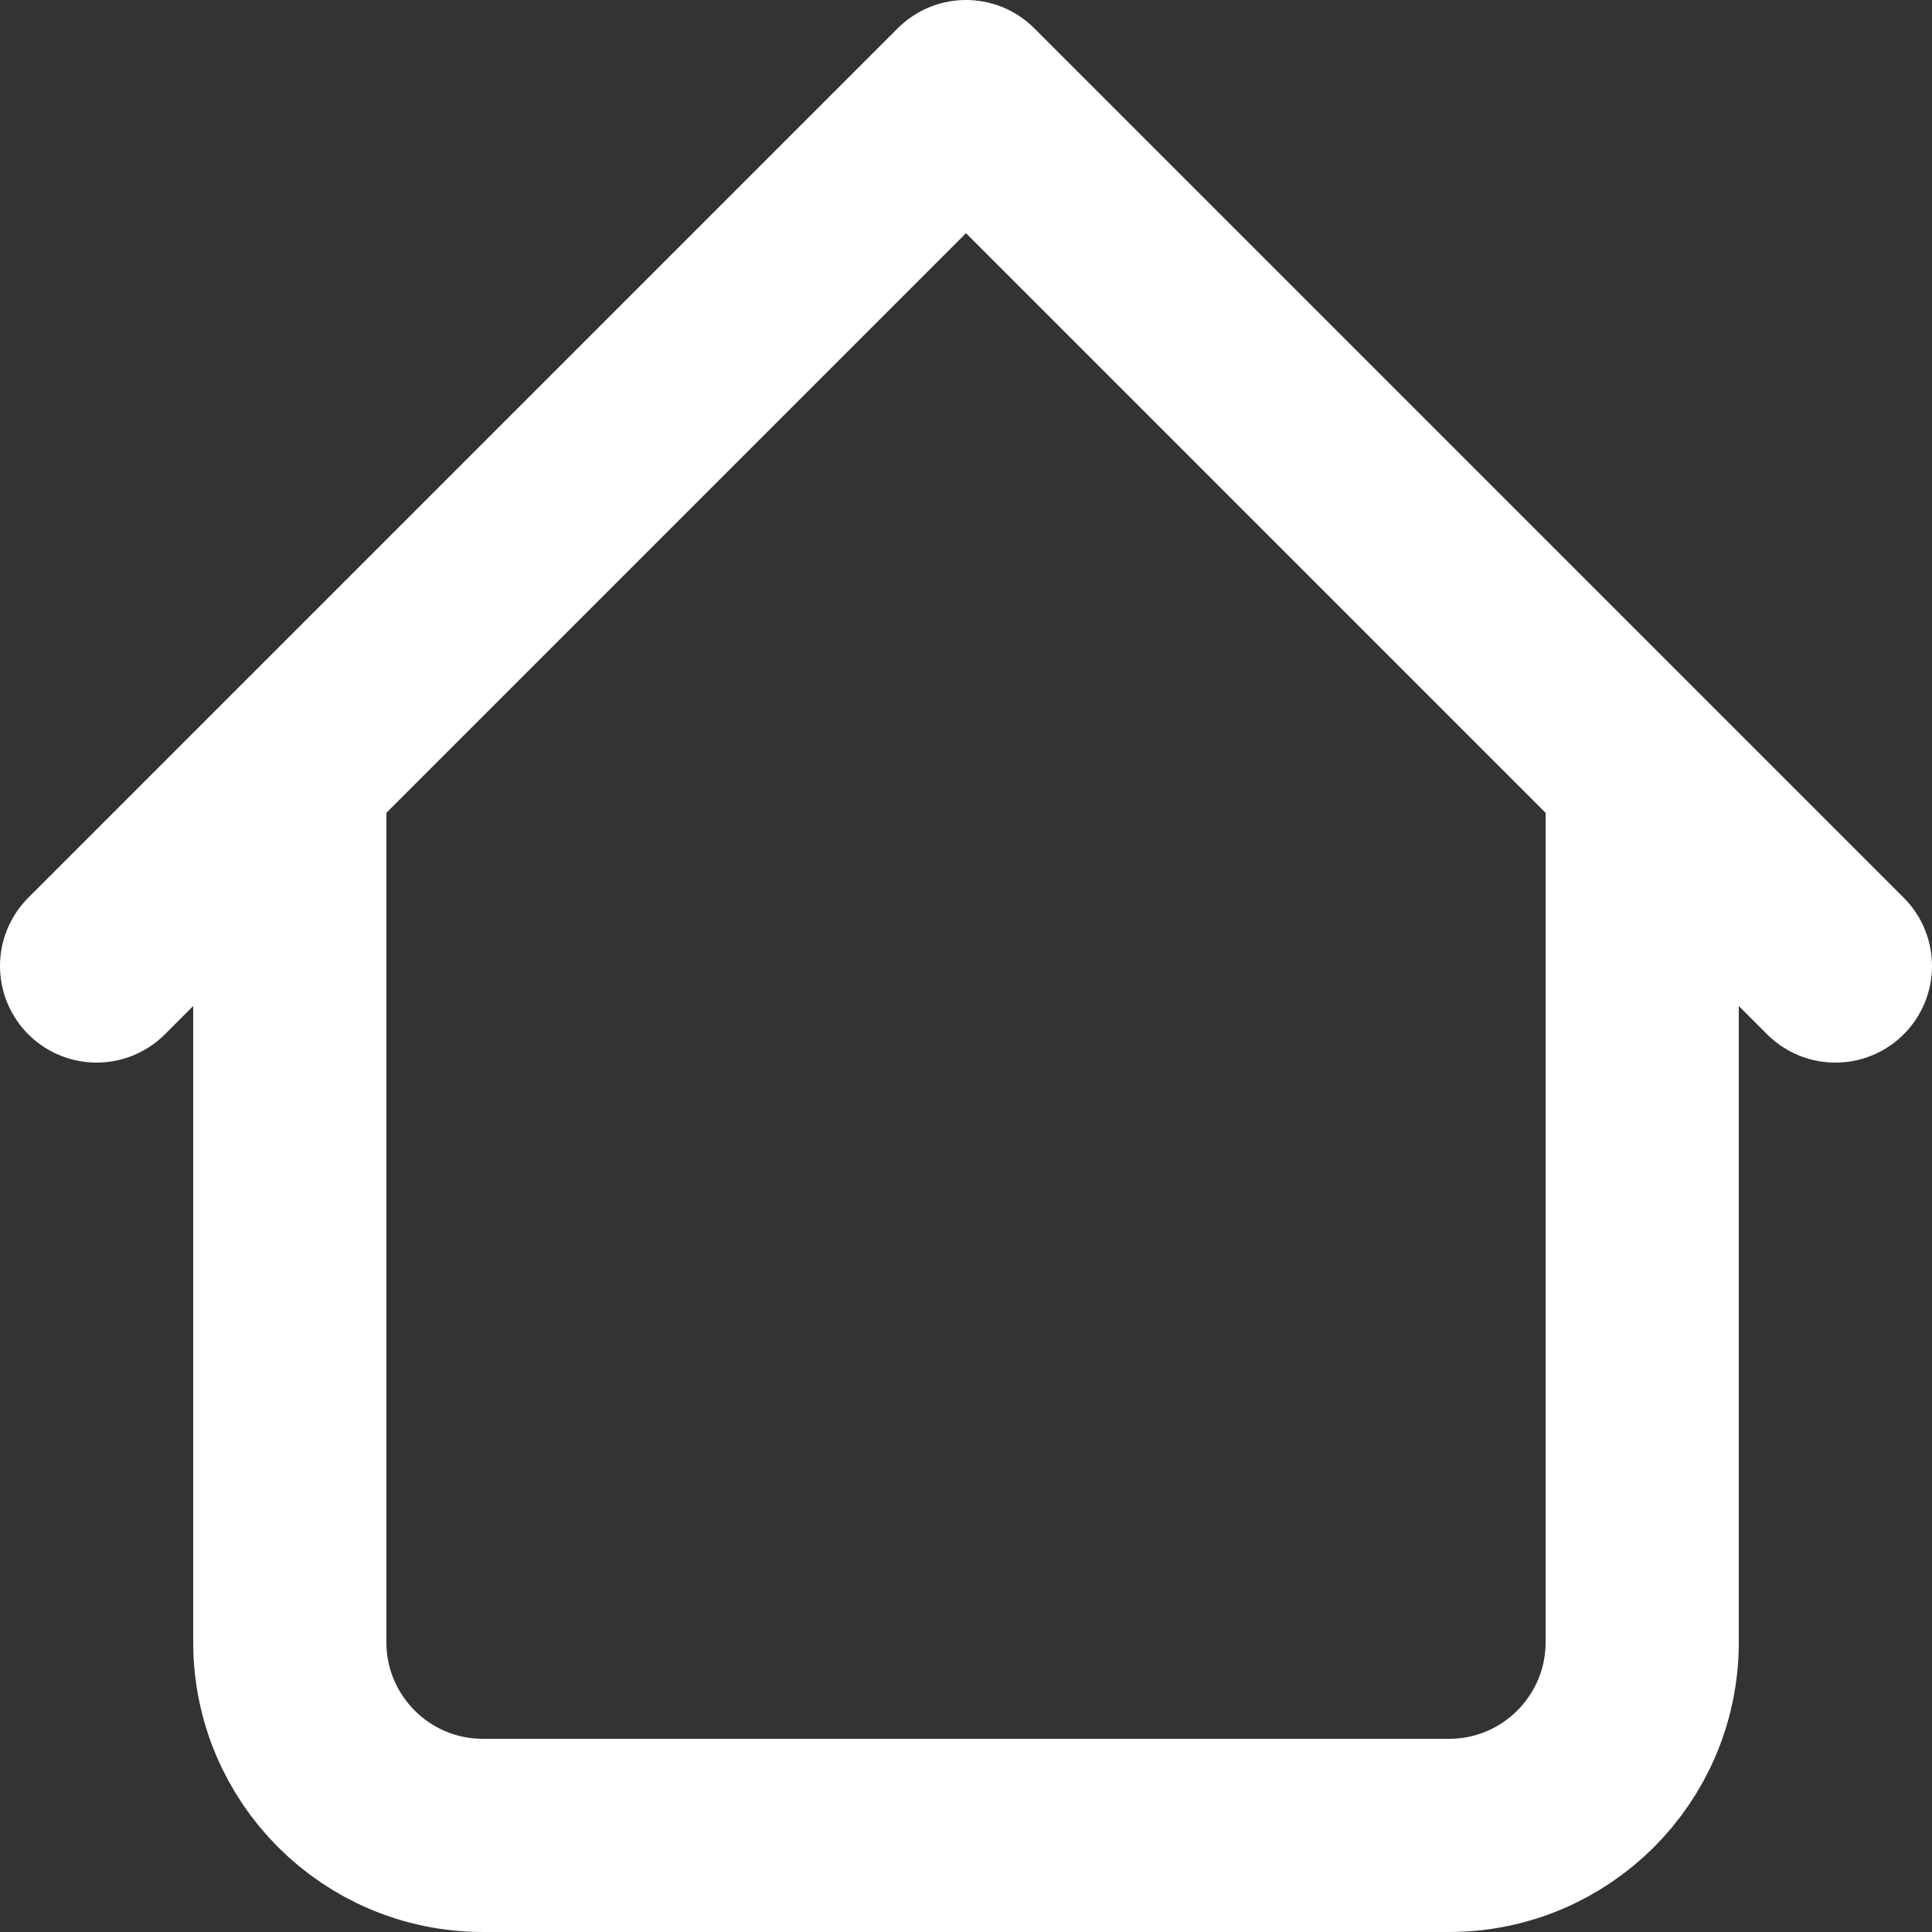<svg width="20" height="20" viewBox="0 0 20 20" fill="none" xmlns="http://www.w3.org/2000/svg">
<rect x="0" y="0" width="20" height="20" fill="#333333" stroke="none"/>
<path d="M17 8V17C17 18.105 16.105 19 15 19H5C3.895 19 3 18.105 3 17V8M19 10L10 1L1 10" stroke="white" stroke-width="2" stroke-linecap="round" stroke-linejoin="round"/>
</svg>
